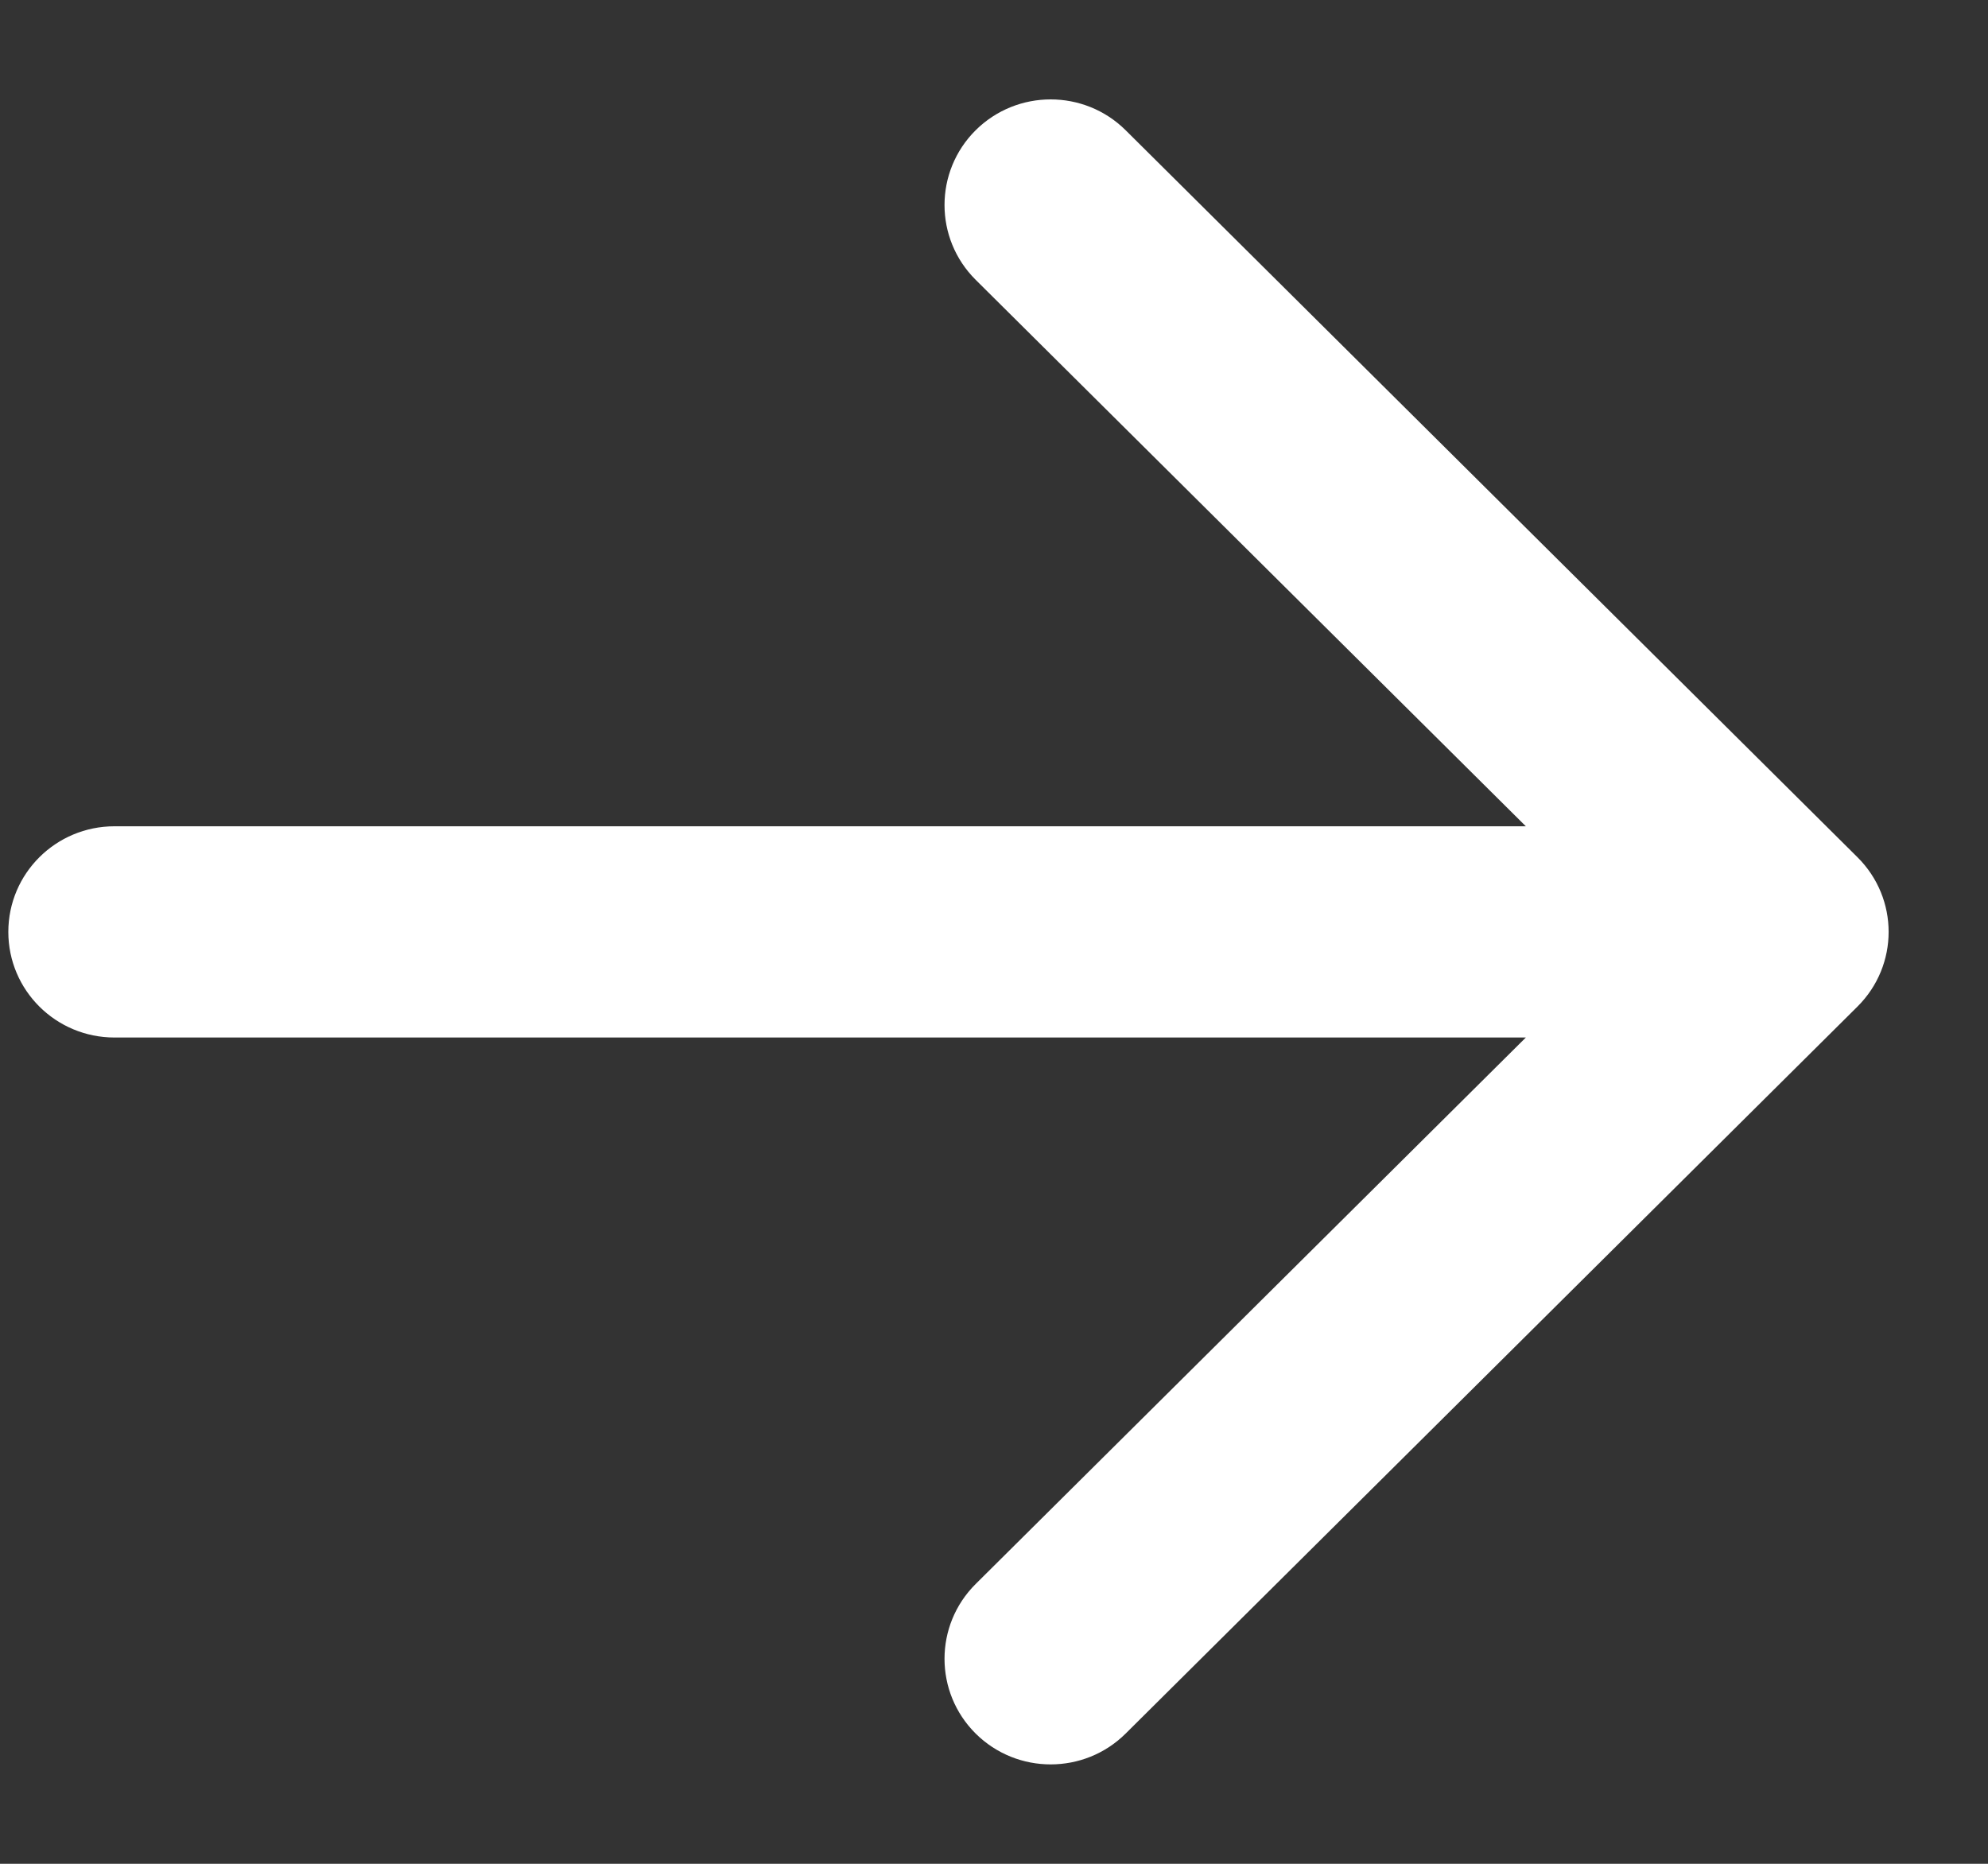 <svg width="16" height="15" viewBox="0 0 16 15" fill="none" xmlns="http://www.w3.org/2000/svg">
<rect x="0" y="0" width="16" height="15" fill="#333333" stroke="none"/>
<path d="M8.989 1.119C8.695 0.827 8.217 0.827 7.923 1.119C7.628 1.412 7.628 1.888 7.923 2.181L12.523 6.75H0.921C0.505 6.75 0.167 7.085 0.167 7.5C0.167 7.915 0.505 8.25 0.921 8.25H12.523L7.923 12.819C7.628 13.112 7.628 13.588 7.923 13.881C8.07 14.027 8.263 14.1 8.456 14.1C8.649 14.1 8.842 14.027 8.989 13.881L14.879 8.03C15.174 7.737 15.174 7.263 14.879 6.97L8.989 1.119Z" fill="white" stroke="white" stroke-width="0.2"/>
</svg>
